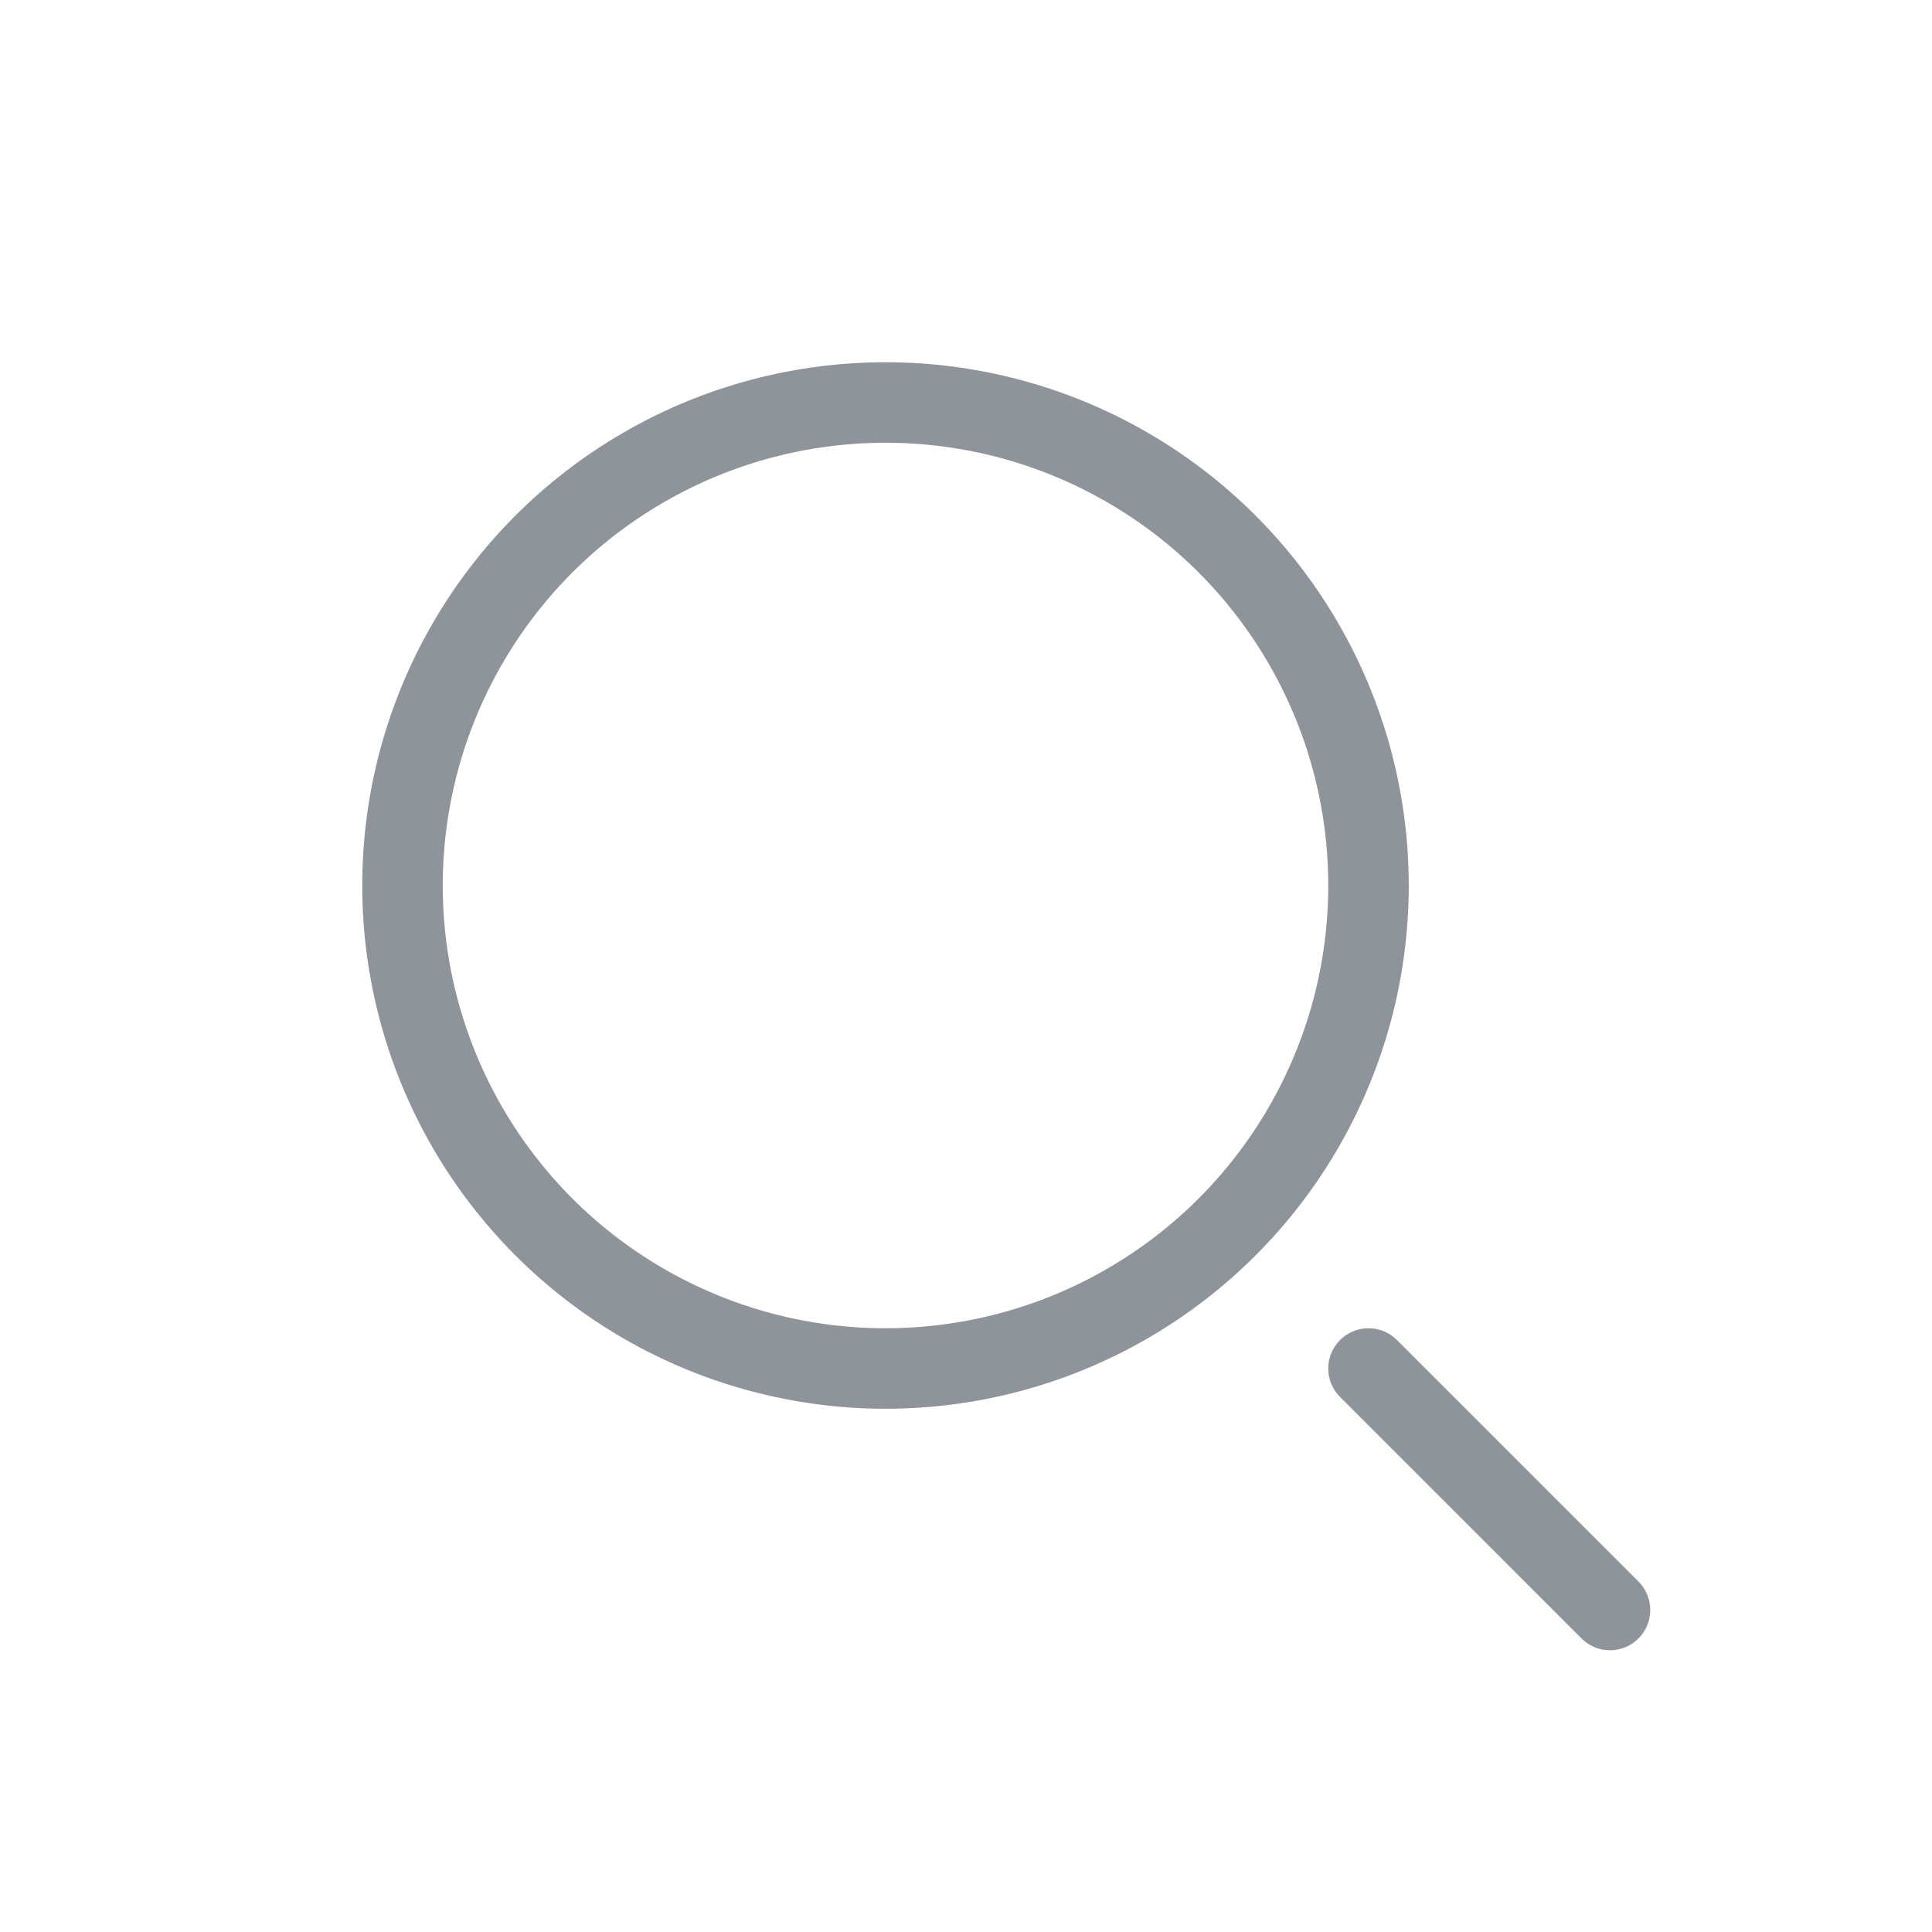 <svg width="24" height="24" viewBox="0 0 24 24" fill="none" xmlns="http://www.w3.org/2000/svg">
    <circle cx="11" cy="11" r="6" stroke="#8E949A" />
    <path d="M20 20L17 17" stroke="#8E949A" stroke-linecap="round" />
</svg>
        